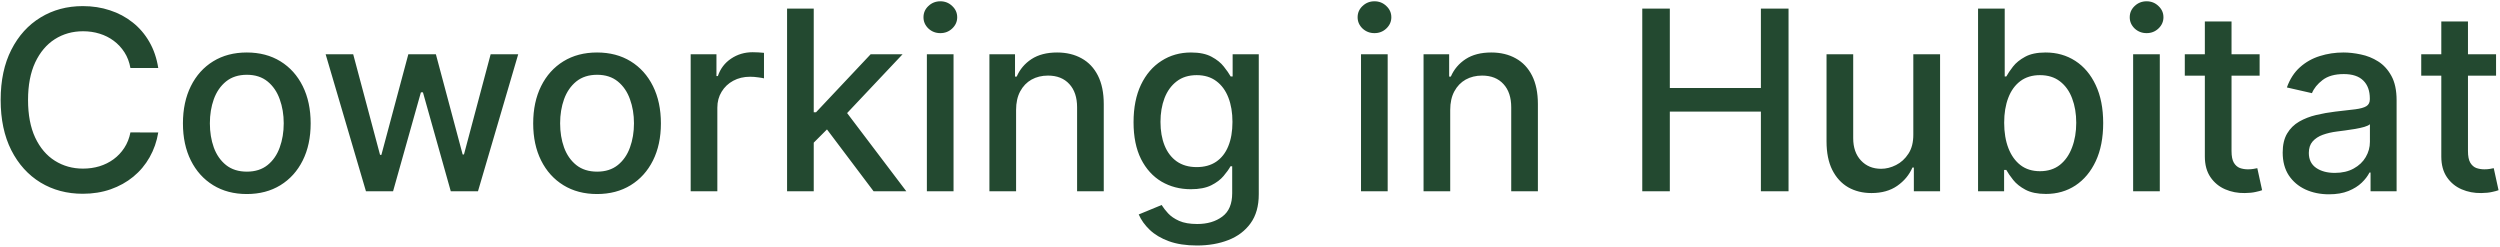 <svg width="1294" height="128" viewBox="0 0 1294 128" fill="none" xmlns="http://www.w3.org/2000/svg">
<path d="M81.913 35.2H67.51C66.956 32.123 65.925 29.414 64.417 27.075C62.909 24.736 61.062 22.751 58.877 21.12C56.692 19.489 54.245 18.258 51.537 17.427C48.859 16.596 46.013 16.18 42.996 16.18C37.549 16.18 32.671 17.55 28.362 20.289C24.084 23.028 20.699 27.044 18.206 32.338C15.744 37.632 14.513 44.095 14.513 51.727C14.513 59.421 15.744 65.915 18.206 71.209C20.699 76.502 24.1 80.503 28.408 83.212C32.717 85.92 37.564 87.274 42.95 87.274C45.936 87.274 48.767 86.874 51.445 86.074C54.153 85.243 56.6 84.027 58.785 82.427C60.97 80.826 62.816 78.872 64.325 76.564C65.863 74.225 66.925 71.547 67.51 68.531L81.913 68.577C81.144 73.225 79.651 77.503 77.435 81.411C75.25 85.289 72.434 88.644 68.987 91.475C65.571 94.276 61.662 96.445 57.261 97.984C52.86 99.523 48.059 100.293 42.858 100.293C34.671 100.293 27.377 98.354 20.976 94.476C14.574 90.567 9.527 84.981 5.834 77.718C2.171 70.455 0.34 61.791 0.34 51.727C0.34 41.633 2.187 32.969 5.88 25.736C9.573 18.473 14.62 12.903 21.022 9.025C27.424 5.116 34.702 3.162 42.858 3.162C47.874 3.162 52.553 3.885 56.892 5.332C61.262 6.747 65.186 8.84 68.664 11.61C72.142 14.349 75.019 17.704 77.297 21.674C79.574 25.613 81.113 30.122 81.913 35.2ZM127.743 100.431C121.096 100.431 115.294 98.908 110.339 95.861C105.384 92.814 101.537 88.551 98.798 83.073C96.059 77.595 94.689 71.193 94.689 63.869C94.689 56.513 96.059 50.081 98.798 44.572C101.537 39.063 105.384 34.785 110.339 31.738C115.294 28.691 121.096 27.168 127.743 27.168C134.391 27.168 140.193 28.691 145.148 31.738C150.103 34.785 153.95 39.063 156.689 44.572C159.428 50.081 160.797 56.513 160.797 63.869C160.797 71.193 159.428 77.595 156.689 83.073C153.95 88.551 150.103 92.814 145.148 95.861C140.193 98.908 134.391 100.431 127.743 100.431ZM127.79 88.844C132.098 88.844 135.668 87.705 138.5 85.428C141.331 83.15 143.424 80.119 144.778 76.333C146.163 72.548 146.856 68.377 146.856 63.822C146.856 59.298 146.163 55.144 144.778 51.358C143.424 47.542 141.331 44.479 138.5 42.171C135.668 39.863 132.098 38.709 127.79 38.709C123.45 38.709 119.849 39.863 116.987 42.171C114.156 44.479 112.047 47.542 110.662 51.358C109.308 55.144 108.631 59.298 108.631 63.822C108.631 68.377 109.308 72.548 110.662 76.333C112.047 80.119 114.156 83.15 116.987 85.428C119.849 87.705 123.45 88.844 127.79 88.844ZM189.42 99L168.553 28.091H182.818L196.714 80.165H197.406L211.348 28.091H225.613L239.462 79.934H240.155L253.958 28.091H268.223L247.403 99H233.322L218.919 47.803H217.857L203.454 99H189.42ZM309.032 100.431C302.385 100.431 296.583 98.908 291.628 95.861C286.673 92.814 282.826 88.551 280.087 83.073C277.348 77.595 275.979 71.193 275.979 63.869C275.979 56.513 277.348 50.081 280.087 44.572C282.826 39.063 286.673 34.785 291.628 31.738C296.583 28.691 302.385 27.168 309.032 27.168C315.68 27.168 321.482 28.691 326.437 31.738C331.392 34.785 335.239 39.063 337.978 44.572C340.717 50.081 342.086 56.513 342.086 63.869C342.086 71.193 340.717 77.595 337.978 83.073C335.239 88.551 331.392 92.814 326.437 95.861C321.482 98.908 315.68 100.431 309.032 100.431ZM309.079 88.844C313.387 88.844 316.957 87.705 319.789 85.428C322.62 83.15 324.713 80.119 326.067 76.333C327.452 72.548 328.145 68.377 328.145 63.822C328.145 59.298 327.452 55.144 326.067 51.358C324.713 47.542 322.62 44.479 319.789 42.171C316.957 39.863 313.387 38.709 309.079 38.709C304.739 38.709 301.138 39.863 298.276 42.171C295.445 44.479 293.336 47.542 291.952 51.358C290.597 55.144 289.92 59.298 289.92 63.822C289.92 68.377 290.597 72.548 291.952 76.333C293.336 80.119 295.445 83.15 298.276 85.428C301.138 87.705 304.739 88.844 309.079 88.844ZM357.494 99V28.091H370.836V39.355H371.574C372.867 35.539 375.144 32.538 378.407 30.353C381.7 28.137 385.424 27.029 389.578 27.029C390.44 27.029 391.456 27.06 392.625 27.121C393.826 27.183 394.764 27.26 395.441 27.352V40.555C394.887 40.401 393.903 40.232 392.487 40.048C391.071 39.832 389.655 39.724 388.24 39.724C384.977 39.724 382.069 40.417 379.515 41.802C376.991 43.156 374.99 45.049 373.513 47.48C372.036 49.881 371.297 52.62 371.297 55.697V99H357.494ZM420.082 74.948L419.99 58.098H422.39L450.643 28.091H467.17L434.947 62.253H432.777L420.082 74.948ZM407.387 99V4.455H421.19V99H407.387ZM452.166 99L426.776 65.3L436.286 55.651L469.109 99H452.166ZM479.75 99V28.091H493.553V99H479.75ZM486.721 17.15C484.32 17.15 482.258 16.35 480.535 14.749C478.842 13.118 477.996 11.179 477.996 8.933C477.996 6.655 478.842 4.716 480.535 3.116C482.258 1.485 484.32 0.669 486.721 0.669C489.121 0.669 491.168 1.485 492.861 3.116C494.584 4.716 495.446 6.655 495.446 8.933C495.446 11.179 494.584 13.118 492.861 14.749C491.168 16.35 489.121 17.15 486.721 17.15ZM525.926 56.898V99H512.123V28.091H525.372V39.632H526.249C527.88 35.877 530.435 32.861 533.913 30.584C537.421 28.306 541.838 27.168 547.162 27.168C551.994 27.168 556.226 28.183 559.857 30.215C563.489 32.215 566.305 35.2 568.305 39.17C570.306 43.141 571.306 48.05 571.306 53.897V99H557.503V55.559C557.503 50.419 556.164 46.403 553.487 43.51C550.809 40.586 547.131 39.124 542.453 39.124C539.252 39.124 536.406 39.817 533.913 41.202C531.451 42.587 529.496 44.618 528.05 47.295C526.634 49.942 525.926 53.143 525.926 56.898ZM619.548 127.068C613.916 127.068 609.069 126.33 605.006 124.852C600.975 123.375 597.682 121.421 595.127 118.989C592.573 116.558 590.665 113.896 589.403 111.003L601.267 106.109C602.098 107.464 603.206 108.895 604.591 110.403C606.007 111.942 607.915 113.25 610.315 114.327C612.747 115.404 615.871 115.942 619.687 115.942C624.919 115.942 629.243 114.665 632.659 112.111C636.075 109.587 637.783 105.555 637.783 100.016V86.074H636.906C636.075 87.582 634.875 89.259 633.305 91.106C631.767 92.952 629.643 94.553 626.935 95.907C624.226 97.261 620.702 97.938 616.363 97.938C610.762 97.938 605.714 96.63 601.221 94.014C596.758 91.367 593.219 87.474 590.603 82.335C588.018 77.164 586.725 70.809 586.725 63.269C586.725 55.728 588.002 49.265 590.557 43.879C593.142 38.493 596.681 34.369 601.175 31.507C605.668 28.614 610.762 27.168 616.455 27.168C620.856 27.168 624.411 27.906 627.119 29.384C629.828 30.83 631.936 32.523 633.444 34.462C634.983 36.401 636.168 38.109 636.999 39.586H638.014V28.091H651.54V100.57C651.54 106.663 650.125 111.665 647.293 115.573C644.462 119.482 640.63 122.375 635.798 124.252C630.997 126.129 625.58 127.068 619.548 127.068ZM619.41 86.489C623.38 86.489 626.735 85.566 629.474 83.719C632.244 81.842 634.336 79.165 635.752 75.687C637.199 72.178 637.922 67.977 637.922 63.084C637.922 58.313 637.214 54.112 635.798 50.481C634.383 46.849 632.305 44.018 629.566 41.986C626.827 39.925 623.442 38.894 619.41 38.894C615.255 38.894 611.793 39.971 609.023 42.125C606.253 44.249 604.16 47.142 602.744 50.804C601.359 54.466 600.667 58.56 600.667 63.084C600.667 67.731 601.375 71.809 602.79 75.317C604.206 78.826 606.299 81.565 609.069 83.535C611.87 85.504 615.317 86.489 619.41 86.489ZM704.457 99V28.091H718.26V99H704.457ZM711.428 17.15C709.027 17.15 706.965 16.35 705.242 14.749C703.549 13.118 702.703 11.179 702.703 8.933C702.703 6.655 703.549 4.716 705.242 3.116C706.965 1.485 709.027 0.669 711.428 0.669C713.828 0.669 715.875 1.485 717.568 3.116C719.291 4.716 720.153 6.655 720.153 8.933C720.153 11.179 719.291 13.118 717.568 14.749C715.875 16.35 713.828 17.15 711.428 17.15ZM750.633 56.898V99H736.83V28.091H750.079V39.632H750.956C752.587 35.877 755.142 32.861 758.62 30.584C762.128 28.306 766.545 27.168 771.869 27.168C776.701 27.168 780.933 28.183 784.564 30.215C788.196 32.215 791.012 35.2 793.012 39.17C795.013 43.141 796.013 48.05 796.013 53.897V99H782.21V55.559C782.21 50.419 780.871 46.403 778.194 43.51C775.516 40.586 771.838 39.124 767.16 39.124C763.959 39.124 761.113 39.817 758.62 41.202C756.158 42.587 754.203 44.618 752.757 47.295C751.341 49.942 750.633 53.143 750.633 56.898ZM850.037 99V4.455H864.302V45.541H911.437V4.455H925.748V99H911.437V57.775H864.302V99H850.037ZM990.332 69.593V28.091H1004.18V99H990.609V86.72H989.871C988.239 90.506 985.623 93.66 982.023 96.184C978.452 98.677 974.005 99.923 968.681 99.923C964.126 99.923 960.094 98.923 956.586 96.923C953.108 94.891 950.369 91.891 948.368 87.921C946.399 83.95 945.414 79.041 945.414 73.194V28.091H959.217V71.532C959.217 76.364 960.556 80.211 963.233 83.073C965.911 85.935 969.389 87.367 973.667 87.367C976.252 87.367 978.822 86.72 981.376 85.428C983.961 84.135 986.1 82.181 987.793 79.565C989.517 76.949 990.363 73.625 990.332 69.593ZM1023.84 99V4.455H1037.64V39.586H1038.47C1039.27 38.109 1040.42 36.401 1041.93 34.462C1043.44 32.523 1045.53 30.83 1048.21 29.384C1050.89 27.906 1054.43 27.168 1058.83 27.168C1064.55 27.168 1069.66 28.614 1074.16 31.507C1078.65 34.4 1082.17 38.57 1084.73 44.018C1087.31 49.465 1088.61 56.021 1088.61 63.684C1088.61 71.347 1087.33 77.918 1084.77 83.396C1082.22 88.844 1078.71 93.045 1074.25 95.999C1069.79 98.923 1064.69 100.385 1058.97 100.385C1054.66 100.385 1051.14 99.662 1048.4 98.215C1045.69 96.769 1043.56 95.076 1042.03 93.137C1040.49 91.198 1039.3 89.475 1038.47 87.967H1037.32V99H1023.84ZM1037.36 63.545C1037.36 68.531 1038.09 72.901 1039.53 76.656C1040.98 80.411 1043.07 83.35 1045.81 85.474C1048.55 87.567 1051.9 88.613 1055.87 88.613C1060 88.613 1063.45 87.52 1066.22 85.335C1068.99 83.119 1071.08 80.119 1072.49 76.333C1073.94 72.548 1074.66 68.285 1074.66 63.545C1074.66 58.867 1073.96 54.666 1072.54 50.943C1071.16 47.218 1069.06 44.279 1066.26 42.125C1063.49 39.971 1060.03 38.894 1055.87 38.894C1051.87 38.894 1048.49 39.925 1045.72 41.986C1042.98 44.048 1040.9 46.926 1039.49 50.619C1038.07 54.312 1037.36 58.621 1037.36 63.545ZM1104.11 99V28.091H1117.91V99H1104.11ZM1111.08 17.15C1108.68 17.15 1106.61 16.35 1104.89 14.749C1103.2 13.118 1102.35 11.179 1102.35 8.933C1102.35 6.655 1103.2 4.716 1104.89 3.116C1106.61 1.485 1108.68 0.669 1111.08 0.669C1113.48 0.669 1115.52 1.485 1117.22 3.116C1118.94 4.716 1119.8 6.655 1119.8 8.933C1119.8 11.179 1118.94 13.118 1117.22 14.749C1115.52 16.35 1113.48 17.15 1111.08 17.15ZM1169.58 28.091V39.17H1130.85V28.091H1169.58ZM1141.23 11.102H1155.04V78.18C1155.04 80.857 1155.44 82.873 1156.24 84.227C1157.04 85.551 1158.07 86.459 1159.33 86.951C1160.62 87.413 1162.02 87.644 1163.53 87.644C1164.64 87.644 1165.61 87.567 1166.44 87.413C1167.27 87.259 1167.92 87.136 1168.38 87.043L1170.87 98.446C1170.07 98.754 1168.93 99.062 1167.45 99.369C1165.98 99.708 1164.13 99.892 1161.92 99.923C1158.28 99.985 1154.9 99.338 1151.76 97.984C1148.62 96.63 1146.08 94.537 1144.14 91.706C1142.2 88.874 1141.23 85.32 1141.23 81.042V11.102ZM1205.48 100.57C1200.99 100.57 1196.93 99.739 1193.3 98.077C1189.66 96.384 1186.79 93.937 1184.66 90.737C1182.57 87.536 1181.52 83.612 1181.52 78.965C1181.52 74.963 1182.29 71.671 1183.83 69.085C1185.37 66.5 1187.45 64.453 1190.06 62.945C1192.68 61.437 1195.6 60.298 1198.84 59.529C1202.07 58.76 1205.36 58.175 1208.71 57.775C1212.96 57.282 1216.41 56.882 1219.06 56.575C1221.7 56.236 1223.63 55.697 1224.83 54.959C1226.03 54.22 1226.63 53.02 1226.63 51.358V51.035C1226.63 47.003 1225.49 43.879 1223.21 41.663C1220.96 39.447 1217.61 38.34 1213.15 38.34C1208.5 38.34 1204.84 39.37 1202.16 41.432C1199.51 43.464 1197.68 45.726 1196.67 48.219L1183.69 45.264C1185.23 40.956 1187.48 37.478 1190.43 34.831C1193.42 32.153 1196.85 30.215 1200.73 29.014C1204.61 27.783 1208.68 27.168 1212.96 27.168C1215.79 27.168 1218.79 27.506 1221.96 28.183C1225.16 28.829 1228.15 30.03 1230.92 31.784C1233.72 33.538 1236.01 36.047 1237.8 39.309C1239.58 42.541 1240.48 46.742 1240.48 51.912V99H1227V89.305H1226.44C1225.55 91.09 1224.21 92.845 1222.43 94.568C1220.64 96.292 1218.35 97.723 1215.55 98.862C1212.75 100 1209.39 100.57 1205.48 100.57ZM1208.48 89.49C1212.3 89.49 1215.56 88.736 1218.27 87.228C1221.01 85.72 1223.09 83.75 1224.5 81.319C1225.95 78.857 1226.67 76.225 1226.67 73.425V64.284C1226.18 64.776 1225.23 65.238 1223.81 65.669C1222.43 66.069 1220.84 66.423 1219.06 66.731C1217.27 67.008 1215.53 67.269 1213.84 67.516C1212.15 67.731 1210.73 67.916 1209.59 68.07C1206.91 68.408 1204.47 68.978 1202.25 69.778C1200.07 70.578 1198.31 71.732 1196.99 73.24C1195.7 74.717 1195.05 76.687 1195.05 79.149C1195.05 82.565 1196.31 85.151 1198.84 86.905C1201.36 88.628 1204.58 89.49 1208.48 89.49ZM1291.96 28.091V39.17H1253.23V28.091H1291.96ZM1263.62 11.102H1277.42V78.18C1277.42 80.857 1277.82 82.873 1278.62 84.227C1279.42 85.551 1280.45 86.459 1281.71 86.951C1283.01 87.413 1284.41 87.644 1285.91 87.644C1287.02 87.644 1287.99 87.567 1288.82 87.413C1289.65 87.259 1290.3 87.136 1290.76 87.043L1293.25 98.446C1292.45 98.754 1291.31 99.062 1289.84 99.369C1288.36 99.708 1286.51 99.892 1284.3 99.923C1280.67 99.985 1277.28 99.338 1274.14 97.984C1271 96.63 1268.46 94.537 1266.52 91.706C1264.59 88.874 1263.62 85.32 1263.62 81.042V11.102Z" fill="#234930"/>
</svg>
